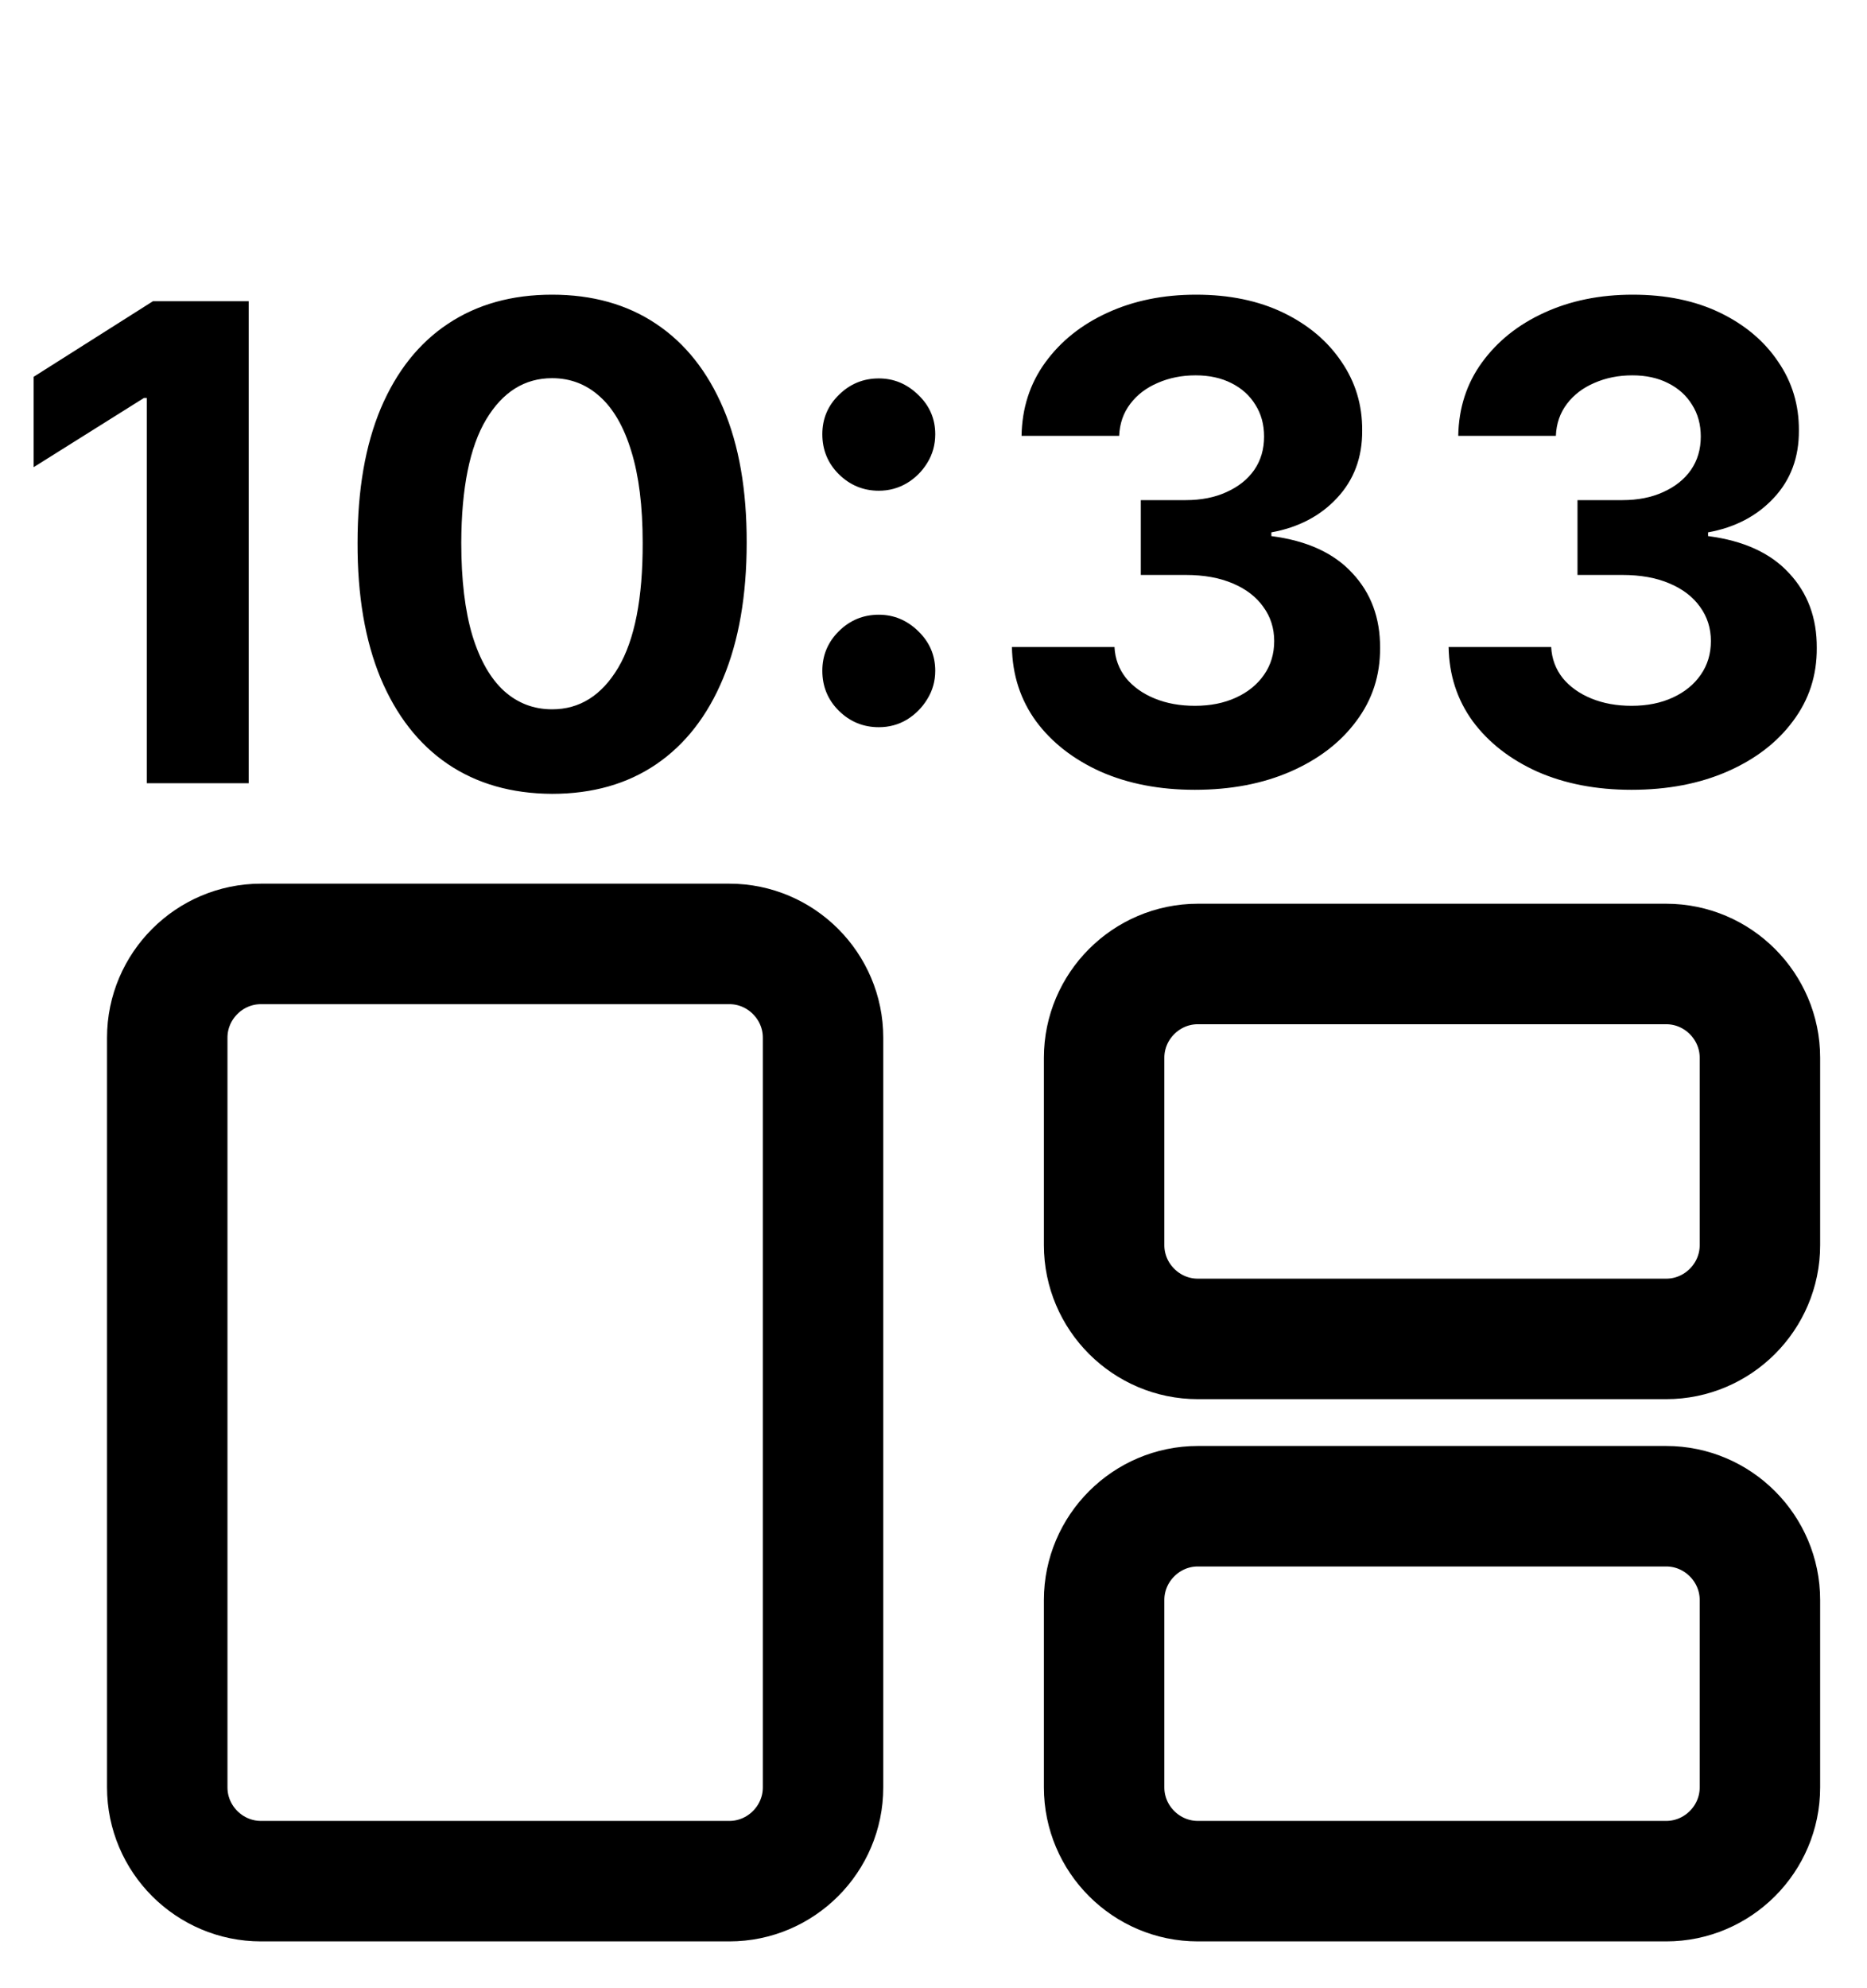 <svg width="31" height="33" viewBox="0 0 31 33" fill="none" xmlns="http://www.w3.org/2000/svg">
<path d="M4.129 5L4.129 13L2.438 13L2.438 6.605L2.391 6.605L0.559 7.754L0.559 6.254L2.539 5L4.129 5ZM9.167 13.176C8.495 13.173 7.917 13.008 7.433 12.68C6.951 12.352 6.58 11.876 6.319 11.254C6.062 10.632 5.934 9.883 5.937 9.008C5.937 8.135 6.065 7.392 6.323 6.777C6.584 6.163 6.955 5.695 7.437 5.375C7.921 5.052 8.498 4.891 9.167 4.891C9.836 4.891 10.412 5.052 10.894 5.375C11.378 5.698 11.75 6.167 12.011 6.781C12.271 7.393 12.4 8.135 12.398 9.008C12.398 9.885 12.267 10.635 12.007 11.258C11.749 11.88 11.379 12.355 10.898 12.684C10.416 13.012 9.839 13.176 9.167 13.176ZM9.167 11.773C9.625 11.773 9.991 11.543 10.265 11.082C10.538 10.621 10.674 9.93 10.671 9.008C10.671 8.401 10.608 7.896 10.483 7.492C10.361 7.089 10.187 6.785 9.96 6.582C9.736 6.379 9.472 6.277 9.167 6.277C8.711 6.277 8.347 6.505 8.073 6.961C7.8 7.417 7.662 8.099 7.659 9.008C7.659 9.622 7.72 10.135 7.843 10.547C7.968 10.956 8.144 11.263 8.37 11.469C8.597 11.672 8.862 11.773 9.167 11.773ZM14.592 12.07C14.334 12.07 14.113 11.979 13.928 11.797C13.745 11.615 13.654 11.393 13.654 11.133C13.654 10.878 13.745 10.659 13.928 10.477C14.113 10.294 14.334 10.203 14.592 10.203C14.842 10.203 15.06 10.294 15.248 10.477C15.435 10.659 15.529 10.878 15.529 11.133C15.529 11.305 15.485 11.462 15.396 11.605C15.31 11.746 15.197 11.859 15.057 11.945C14.916 12.029 14.761 12.07 14.592 12.07ZM14.592 8.145C14.334 8.145 14.113 8.053 13.928 7.871C13.745 7.689 13.654 7.467 13.654 7.207C13.654 6.952 13.745 6.734 13.928 6.555C14.113 6.372 14.334 6.281 14.592 6.281C14.842 6.281 15.06 6.372 15.248 6.555C15.435 6.734 15.529 6.952 15.529 7.207C15.529 7.382 15.485 7.54 15.396 7.684C15.31 7.824 15.197 7.936 15.057 8.02C14.916 8.103 14.761 8.145 14.592 8.145ZM19.837 13.109C19.254 13.109 18.734 13.009 18.278 12.809C17.825 12.605 17.467 12.327 17.204 11.973C16.944 11.616 16.81 11.204 16.802 10.738L18.505 10.738C18.515 10.934 18.579 11.105 18.696 11.254C18.816 11.4 18.975 11.513 19.173 11.594C19.371 11.675 19.593 11.715 19.841 11.715C20.099 11.715 20.326 11.669 20.524 11.578C20.722 11.487 20.877 11.361 20.989 11.199C21.101 11.038 21.157 10.852 21.157 10.641C21.157 10.427 21.097 10.238 20.977 10.074C20.86 9.908 20.691 9.777 20.47 9.684C20.251 9.59 19.991 9.543 19.689 9.543L18.942 9.543L18.942 8.301L19.689 8.301C19.944 8.301 20.169 8.257 20.364 8.168C20.562 8.079 20.716 7.957 20.825 7.801C20.935 7.642 20.989 7.457 20.989 7.246C20.989 7.046 20.941 6.87 20.845 6.719C20.751 6.565 20.618 6.445 20.446 6.359C20.277 6.273 20.079 6.23 19.852 6.23C19.623 6.23 19.414 6.272 19.224 6.355C19.034 6.436 18.881 6.552 18.767 6.703C18.652 6.854 18.591 7.031 18.583 7.234L16.962 7.234C16.97 6.773 17.101 6.367 17.356 6.016C17.612 5.664 17.955 5.389 18.388 5.191C18.823 4.991 19.314 4.891 19.86 4.891C20.412 4.891 20.895 4.991 21.31 5.191C21.724 5.392 22.045 5.663 22.274 6.004C22.506 6.342 22.621 6.723 22.618 7.145C22.621 7.592 22.481 7.966 22.2 8.266C21.922 8.565 21.558 8.755 21.11 8.836L21.11 8.898C21.699 8.974 22.147 9.178 22.454 9.512C22.764 9.842 22.918 10.257 22.915 10.754C22.918 11.21 22.786 11.615 22.52 11.969C22.258 12.323 21.894 12.602 21.431 12.805C20.967 13.008 20.436 13.109 19.837 13.109ZM27.088 13.109C26.505 13.109 25.985 13.009 25.529 12.809C25.076 12.605 24.718 12.327 24.455 11.973C24.195 11.616 24.061 11.204 24.053 10.738L25.756 10.738C25.766 10.934 25.83 11.105 25.947 11.254C26.067 11.4 26.226 11.513 26.424 11.594C26.622 11.675 26.844 11.715 27.092 11.715C27.35 11.715 27.578 11.669 27.775 11.578C27.973 11.487 28.128 11.361 28.24 11.199C28.352 11.038 28.408 10.852 28.408 10.641C28.408 10.427 28.348 10.238 28.229 10.074C28.111 9.908 27.942 9.777 27.721 9.684C27.502 9.59 27.241 9.543 26.939 9.543L26.193 9.543L26.193 8.301L26.939 8.301C27.195 8.301 27.42 8.257 27.615 8.168C27.813 8.079 27.967 7.957 28.076 7.801C28.186 7.642 28.24 7.457 28.24 7.246C28.24 7.046 28.192 6.87 28.096 6.719C28.002 6.565 27.869 6.445 27.697 6.359C27.528 6.273 27.33 6.23 27.104 6.23C26.874 6.23 26.665 6.272 26.475 6.355C26.285 6.436 26.132 6.552 26.018 6.703C25.903 6.854 25.842 7.031 25.834 7.234L24.213 7.234C24.221 6.773 24.352 6.367 24.607 6.016C24.863 5.664 25.206 5.389 25.639 5.191C26.074 4.991 26.564 4.891 27.111 4.891C27.663 4.891 28.146 4.991 28.561 5.191C28.975 5.392 29.296 5.663 29.525 6.004C29.757 6.342 29.872 6.723 29.869 7.145C29.872 7.592 29.732 7.966 29.451 8.266C29.172 8.565 28.809 8.755 28.361 8.836L28.361 8.898C28.95 8.974 29.398 9.178 29.705 9.512C30.015 9.842 30.169 10.257 30.166 10.754C30.169 11.21 30.037 11.615 29.771 11.969C29.509 12.323 29.145 12.602 28.682 12.805C28.218 13.008 27.687 13.109 27.088 13.109Z" fill="black"/>
<path d="M12.111 31.223H4.333C3.477 31.223 2.777 30.523 2.777 29.667V17.223C2.777 16.367 3.477 15.667 4.333 15.667H12.111C12.966 15.667 13.666 16.367 13.666 17.223V29.667C13.666 30.523 12.966 31.223 12.111 31.223Z" stroke="black" stroke-width="2" stroke-miterlimit="10" stroke-linecap="round" stroke-linejoin="round"/>
<path d="M19.889 16H27.666C28.522 16 29.222 16.701 29.222 17.556V20.667C29.222 21.523 28.522 22.223 27.666 22.223H19.889C19.033 22.223 18.333 21.523 18.333 20.667V17.556C18.333 16.701 19.033 16 19.889 16Z" stroke="black" stroke-width="2" stroke-miterlimit="10" stroke-linecap="round" stroke-linejoin="round"/>
<path d="M19.889 25H27.666C28.522 25 29.222 25.701 29.222 26.556V29.667C29.222 30.523 28.522 31.223 27.666 31.223H19.889C19.033 31.223 18.333 30.523 18.333 29.667V26.556C18.333 25.701 19.033 25 19.889 25Z" stroke="black" stroke-width="2" stroke-miterlimit="10" stroke-linecap="round" stroke-linejoin="round"/>
</svg>
